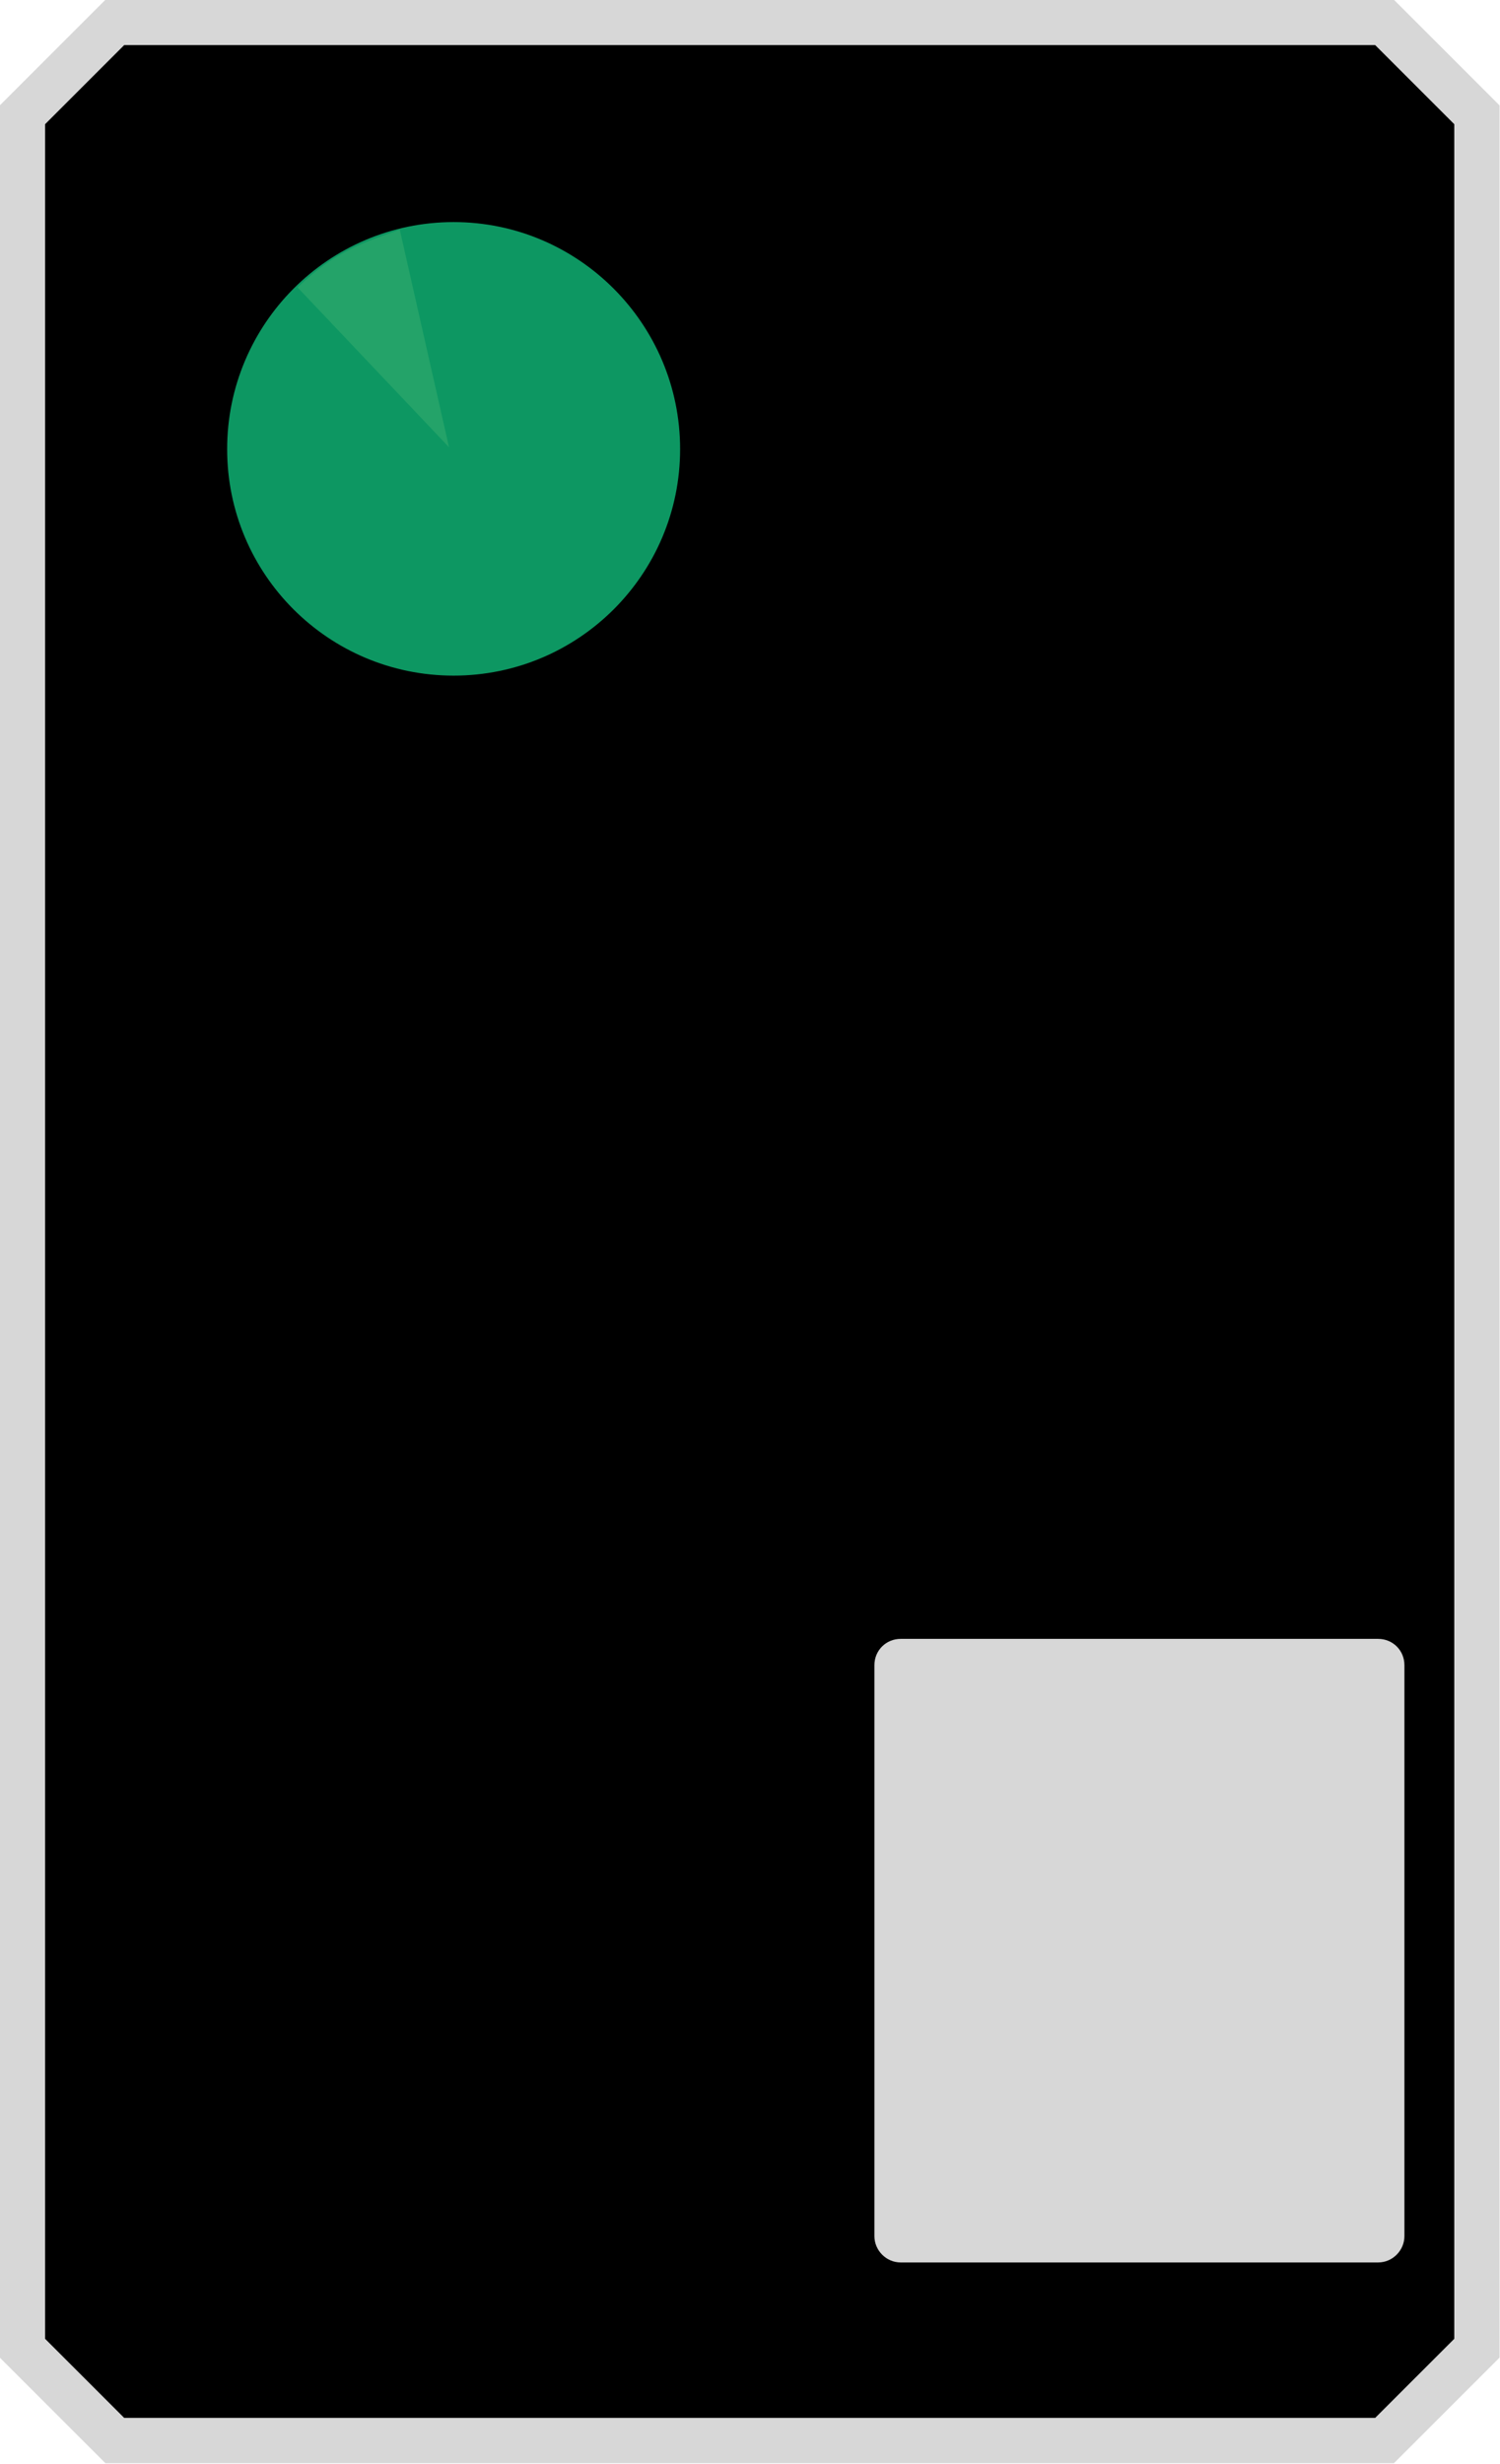 <?xml version="1.0" encoding="UTF-8"?>
<svg xmlns="http://www.w3.org/2000/svg" xmlns:xlink="http://www.w3.org/1999/xlink" width="9.133" height="15" viewBox="0 0 9.133 15">
<path fill-rule="evenodd" fill="rgb(0%, 0%, 0%)" fill-opacity="1" stroke-width="1.999" stroke-linecap="butt" stroke-linejoin="miter" stroke="rgb(84.314%, 84.314%, 84.314%)" stroke-opacity="1" stroke-miterlimit="4" d="M 5.065 107.661 L 61.088 107.661 L 65.163 103.587 L 65.163 5.065 L 61.088 0.99 L 5.065 0.99 L 0.99 5.065 L 0.99 103.587 Z M 5.065 107.661 " transform="matrix(0.138, 0, 0, 0.138, 0, 0)"/>
<path fill-rule="evenodd" fill="rgb(84.314%, 84.314%, 84.314%)" fill-opacity="1" d="M 5.484 9.977 L 8.391 9.977 C 8.48 9.977 8.551 10.047 8.551 10.137 L 8.551 13.613 C 8.551 13.699 8.48 13.773 8.391 13.773 L 5.484 13.773 C 5.395 13.773 5.324 13.699 5.324 13.613 L 5.324 10.137 C 5.324 10.047 5.395 9.977 5.484 9.977 Z M 5.484 9.977 "/>
<path fill-rule="evenodd" fill="rgb(5.098%, 59.216%, 38.431%)" fill-opacity="1" d="M 4.141 2.734 C 4.141 3.496 3.523 4.113 2.762 4.113 C 2 4.113 1.383 3.496 1.383 2.734 C 1.383 1.973 2 1.352 2.762 1.352 C 3.523 1.352 4.141 1.973 4.141 2.734 Z M 4.141 2.734 "/>
<path fill-rule="evenodd" fill="rgb(14.118%, 63.922%, 41.176%)" fill-opacity="1" d="M 2.734 2.723 L 2.434 1.398 C 2.238 1.469 2.043 1.523 1.812 1.75 Z M 2.734 2.723 "/>
</svg>
